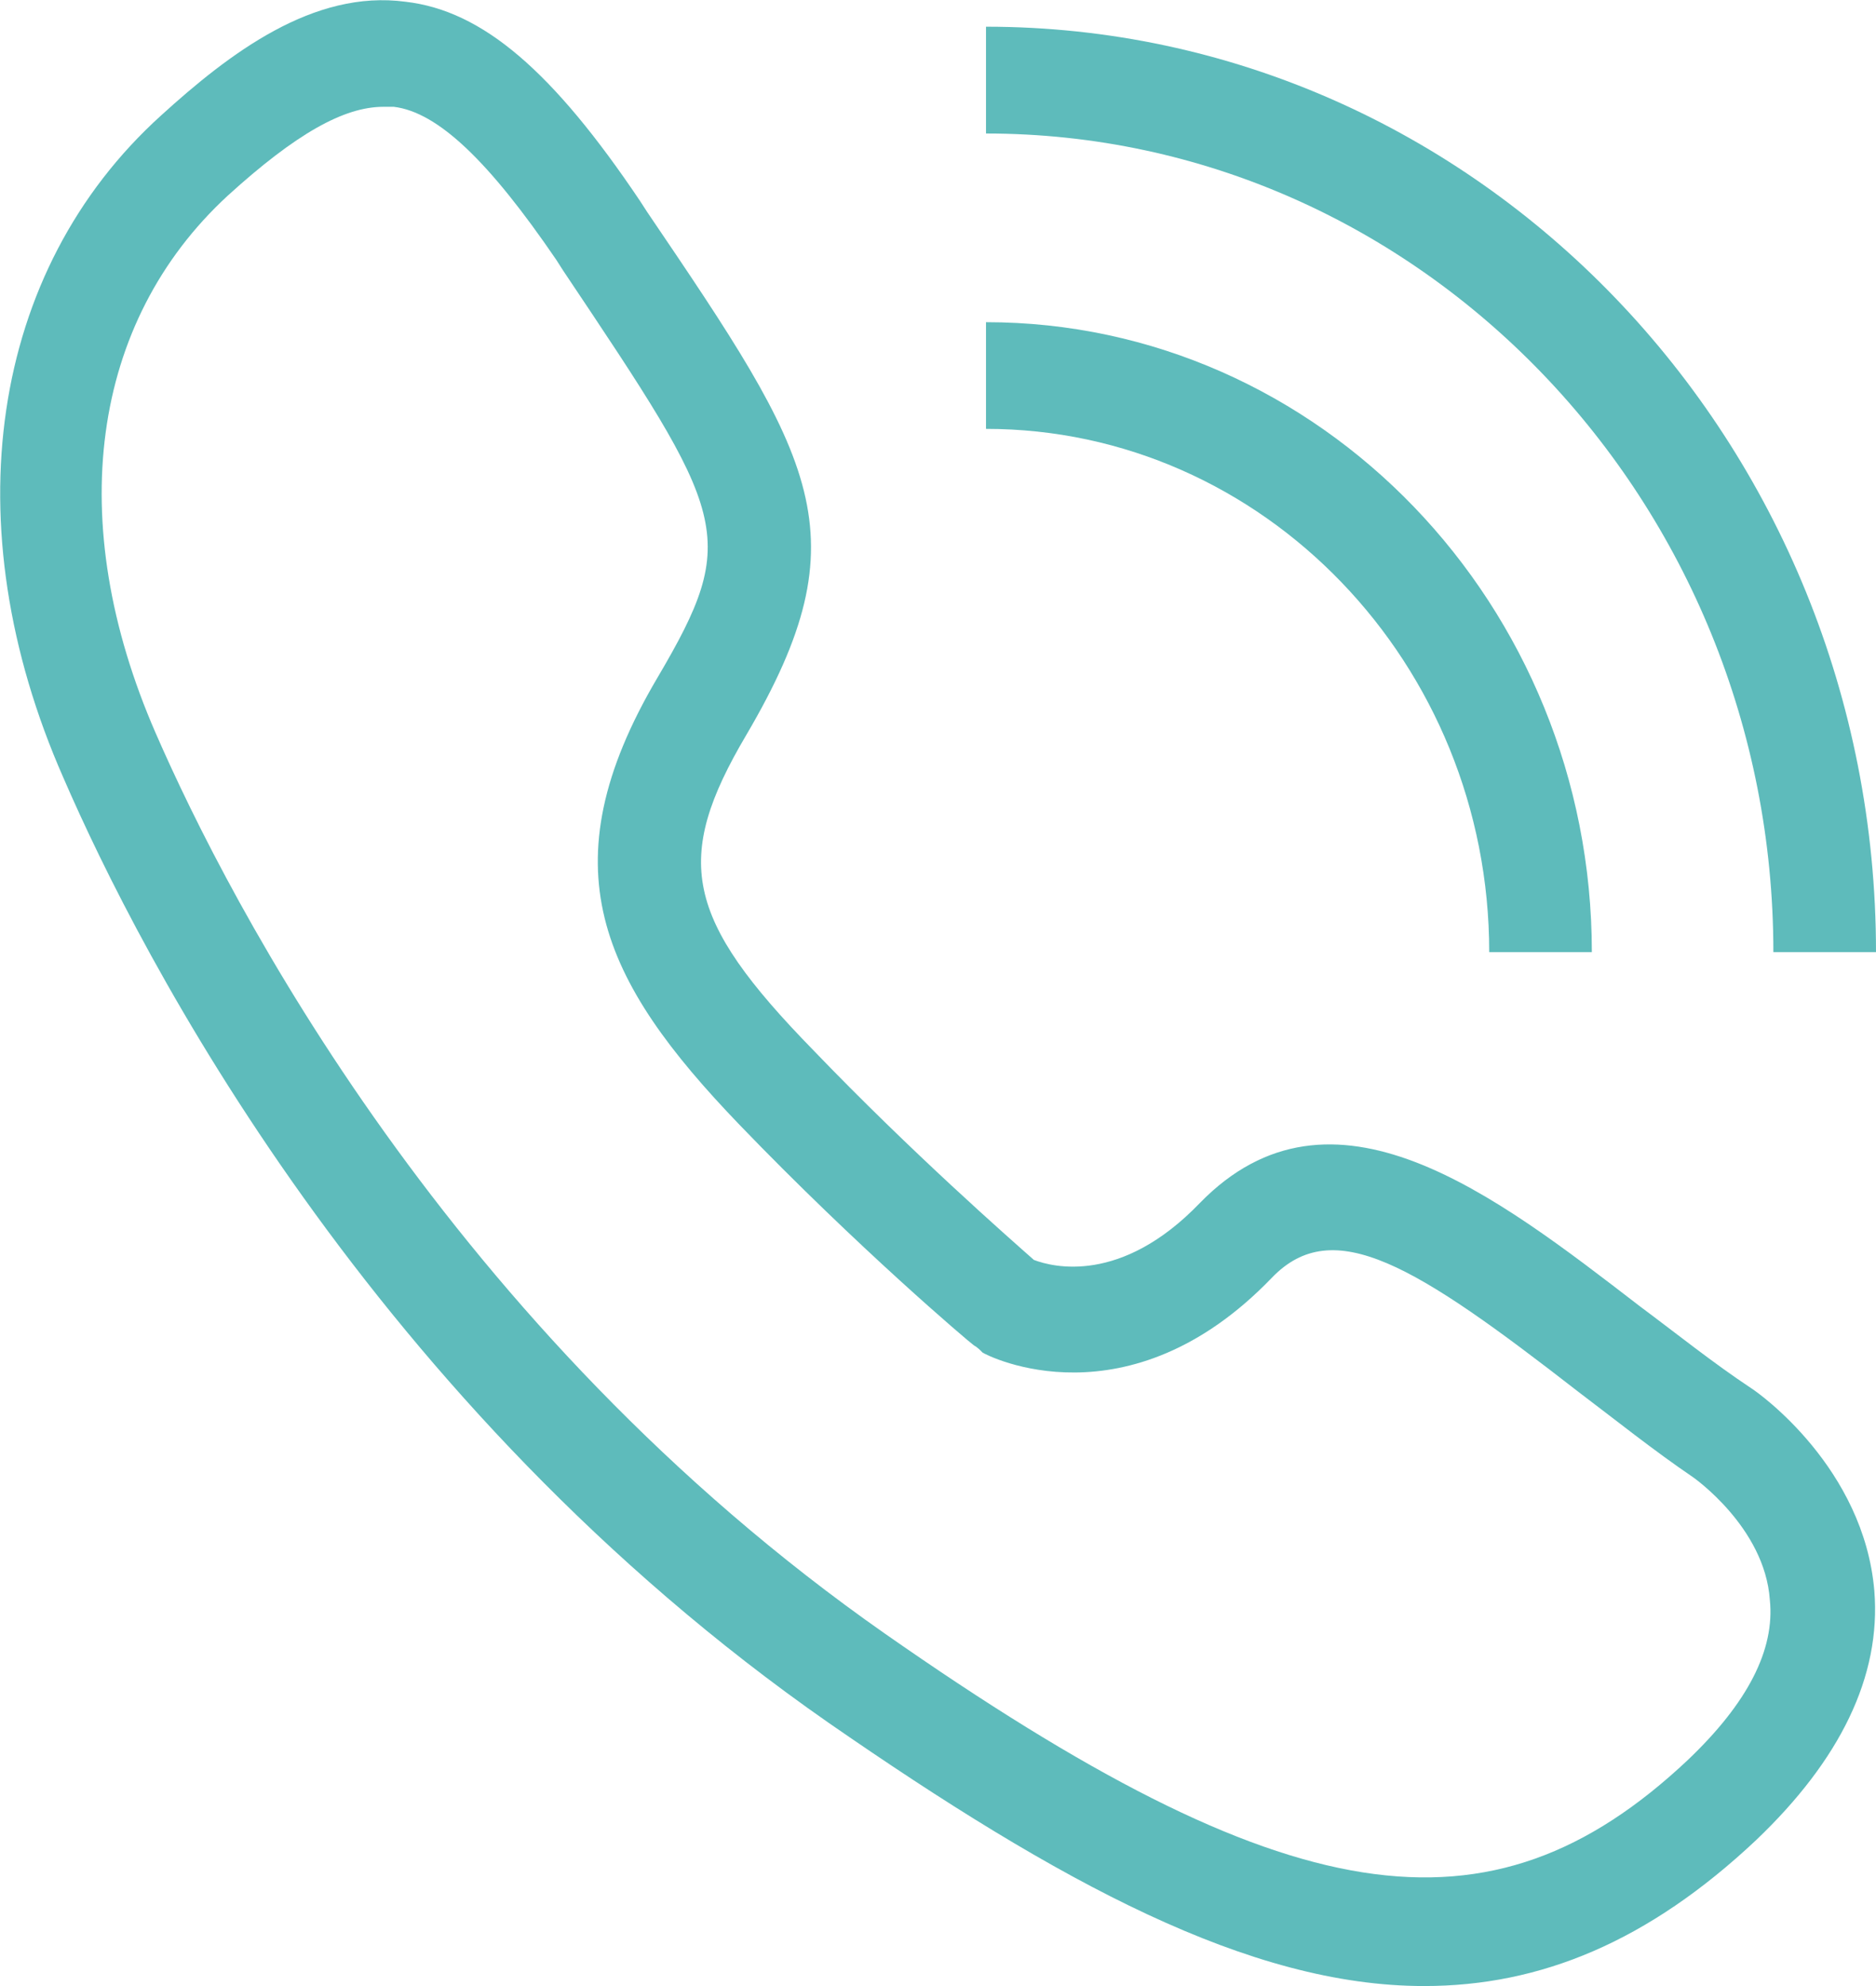 <svg width="17" height="18" viewBox="0 0 17 18" fill="none" xmlns="http://www.w3.org/2000/svg">
<g clip-path="url(#clip0)">
<path d="M15.868 12.581C15.527 12.355 15.185 12.081 14.86 11.839C13.541 10.823 12.068 9.677 10.873 10.903C10.16 11.645 9.539 11.484 9.369 11.419C9.151 11.226 8.267 10.452 7.368 9.516C6.204 8.323 6.096 7.79 6.763 6.661C7.833 4.839 7.383 4.161 5.863 1.919L5.801 1.823C5.01 0.645 4.374 0.097 3.676 0.016C2.839 -0.097 2.078 0.484 1.458 1.048C-0.093 2.452 -0.434 4.758 0.574 7.048C1.272 8.661 3.366 12.726 7.507 15.613C9.601 17.064 11.323 18 12.905 18C13.96 18 14.937 17.597 15.914 16.677C16.674 15.952 17.047 15.194 16.985 14.419C16.891 13.306 15.945 12.629 15.868 12.581ZM15.294 15.952C13.495 17.645 11.664 17.355 8.019 14.806C4.079 12.048 2.078 8.177 1.411 6.645C0.574 4.726 0.822 2.919 2.063 1.774C2.683 1.21 3.118 0.968 3.474 0.968C3.505 0.968 3.537 0.968 3.568 0.968C3.971 1.016 4.436 1.468 5.041 2.355L5.103 2.452C6.592 4.677 6.716 4.855 5.956 6.145C4.948 7.855 5.444 8.887 6.701 10.194C7.771 11.306 8.779 12.161 8.826 12.194C8.857 12.21 8.888 12.242 8.903 12.258C8.95 12.29 10.222 12.935 11.525 11.581C12.083 11 12.828 11.468 14.301 12.613C14.642 12.871 14.984 13.145 15.34 13.387C15.34 13.387 15.992 13.839 16.038 14.5C16.085 14.952 15.837 15.435 15.294 15.952Z" fill="#5EBBBB"/>
<path d="M13.495 8.629H14.425C14.425 5.484 11.959 2.92 8.935 2.92V3.887C11.447 3.887 13.495 6.016 13.495 8.629Z" fill="#5EBBBB"/>
<path d="M16.07 8.629H17C17 4 13.386 0.242 8.935 0.242V1.21C12.874 1.21 16.07 4.548 16.07 8.629Z" fill="#5EBBBB"/>
</g>
<defs>
<clipPath id="clip0">
<rect width="17" height="18" fill="white"/>
</clipPath>
</defs>
</svg>
